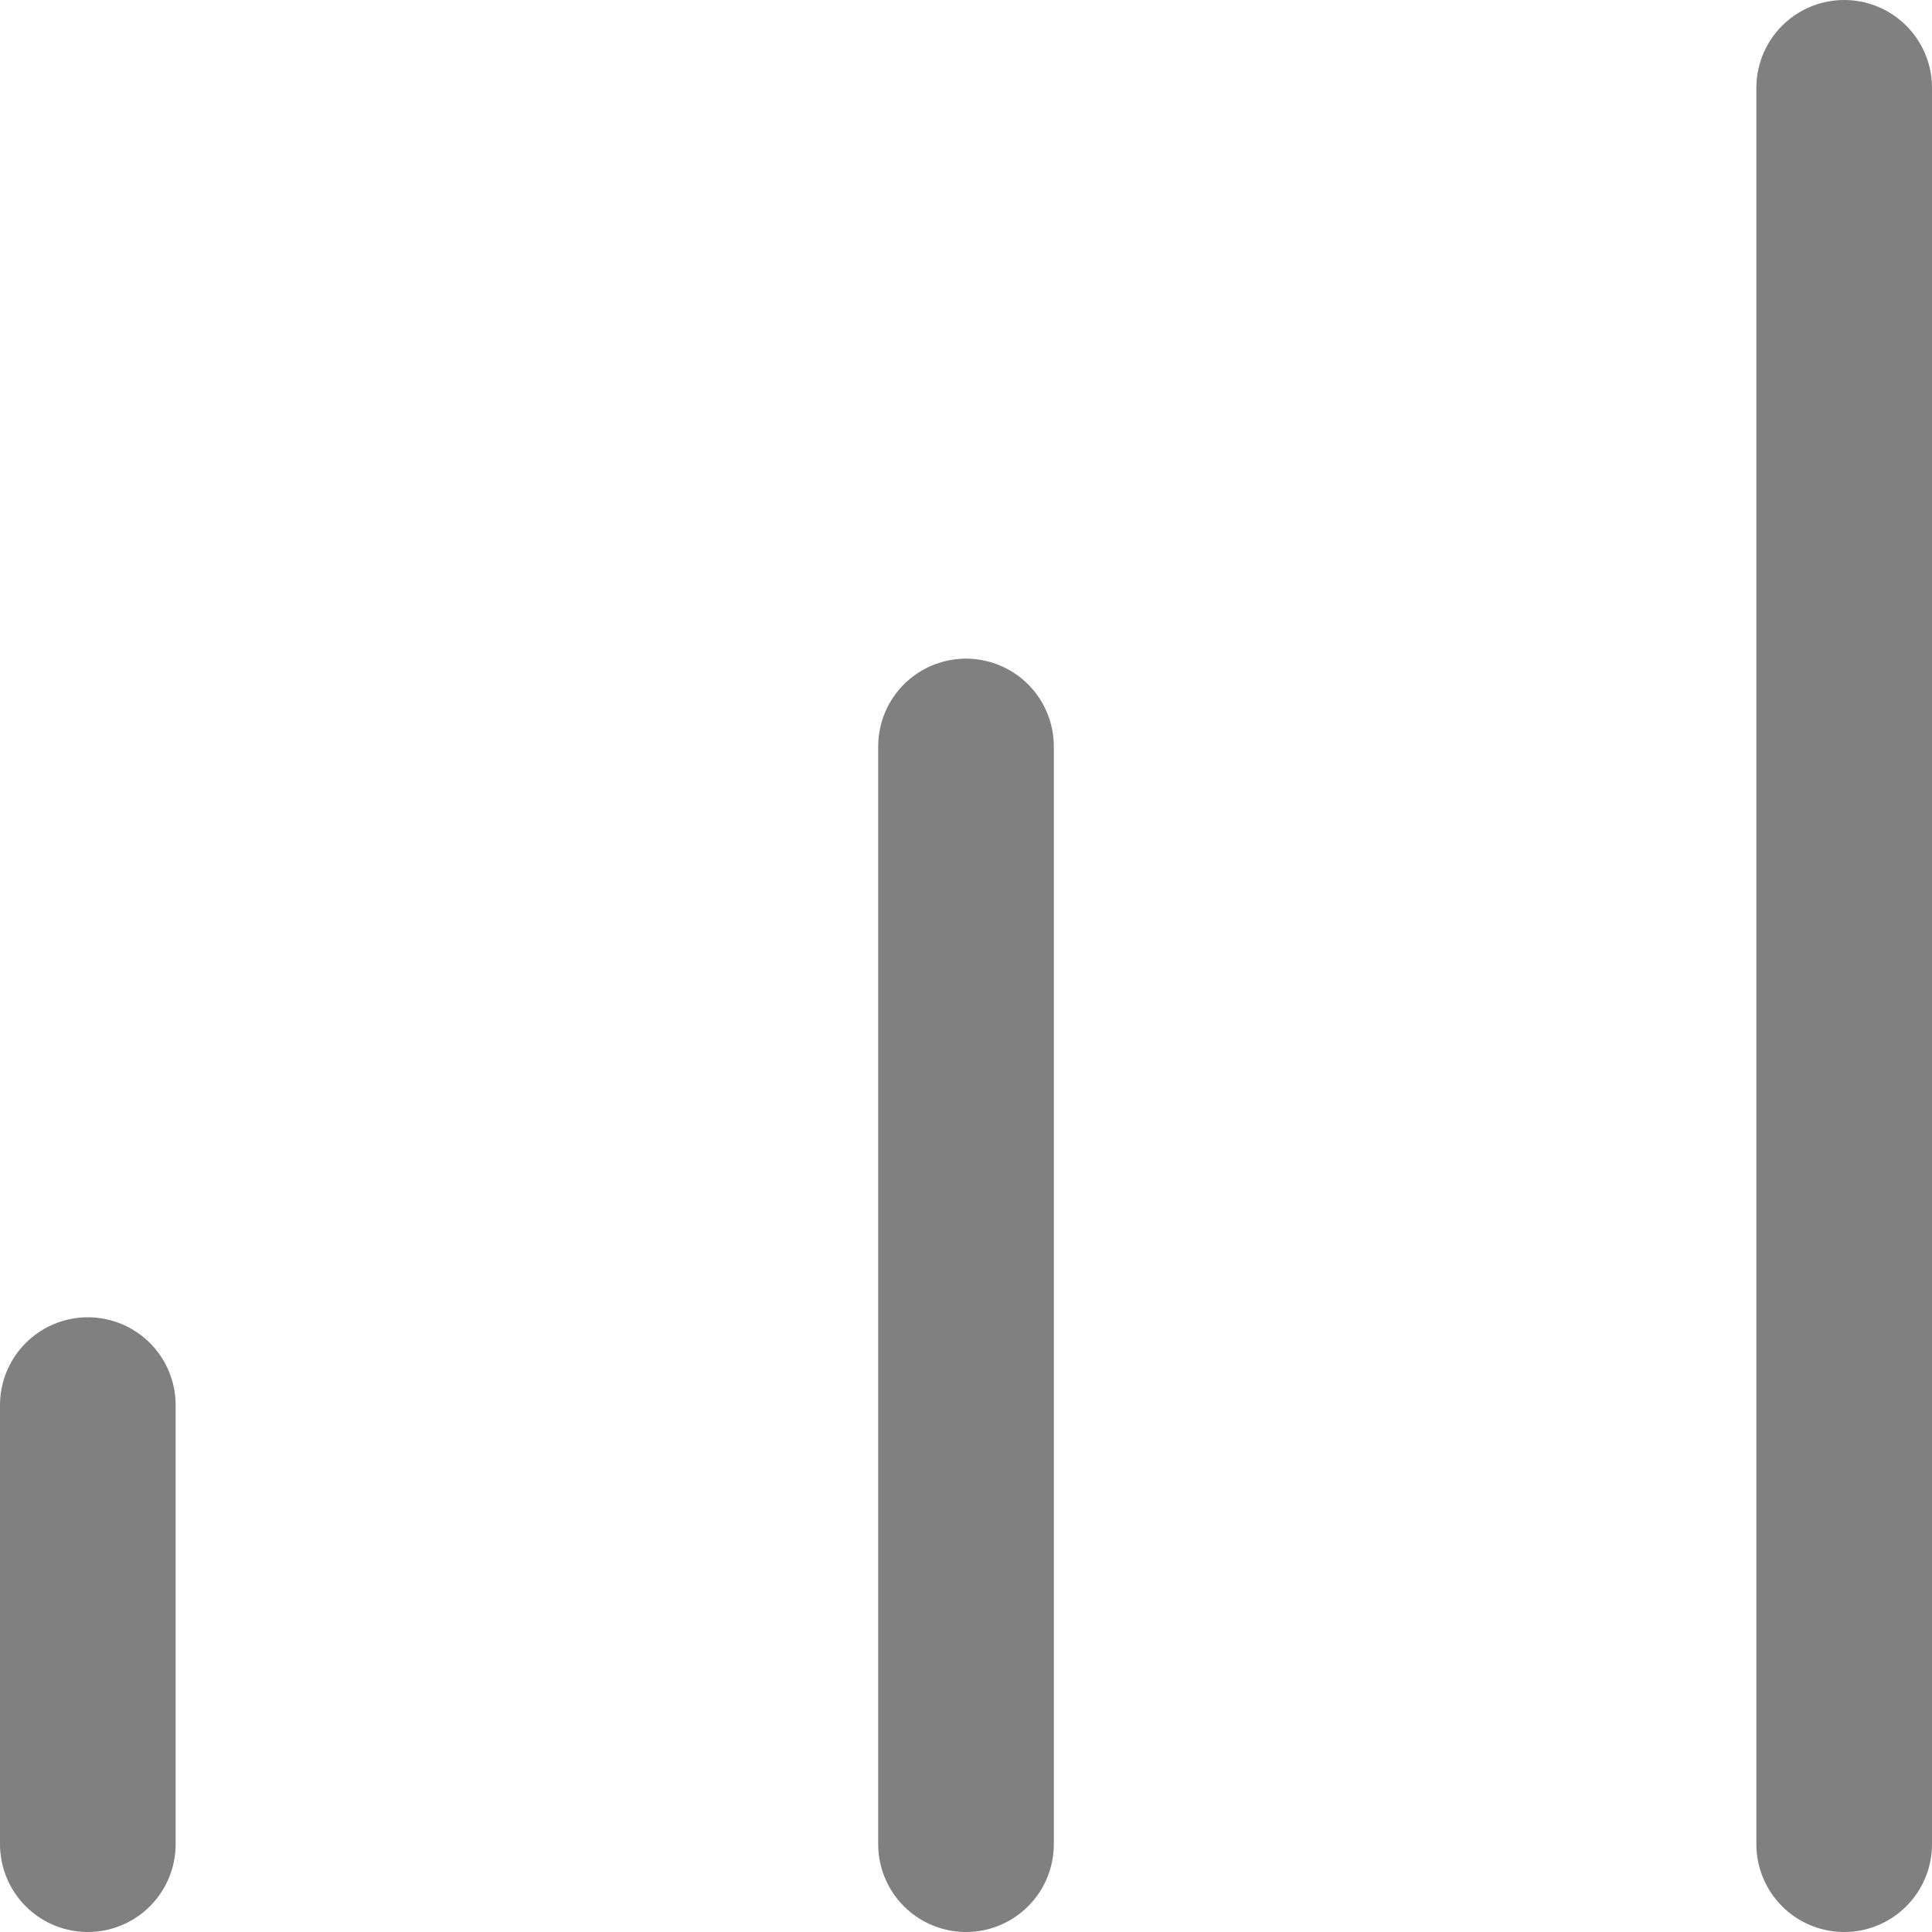 <svg width="22" height="22" viewBox="0 0 22 22" fill="none" xmlns="http://www.w3.org/2000/svg">
<path d="M11 21V8.5M21 21V1M1 21V16" stroke="#808080" stroke-width="2" stroke-linecap="round" stroke-linejoin="round"/>
</svg>
